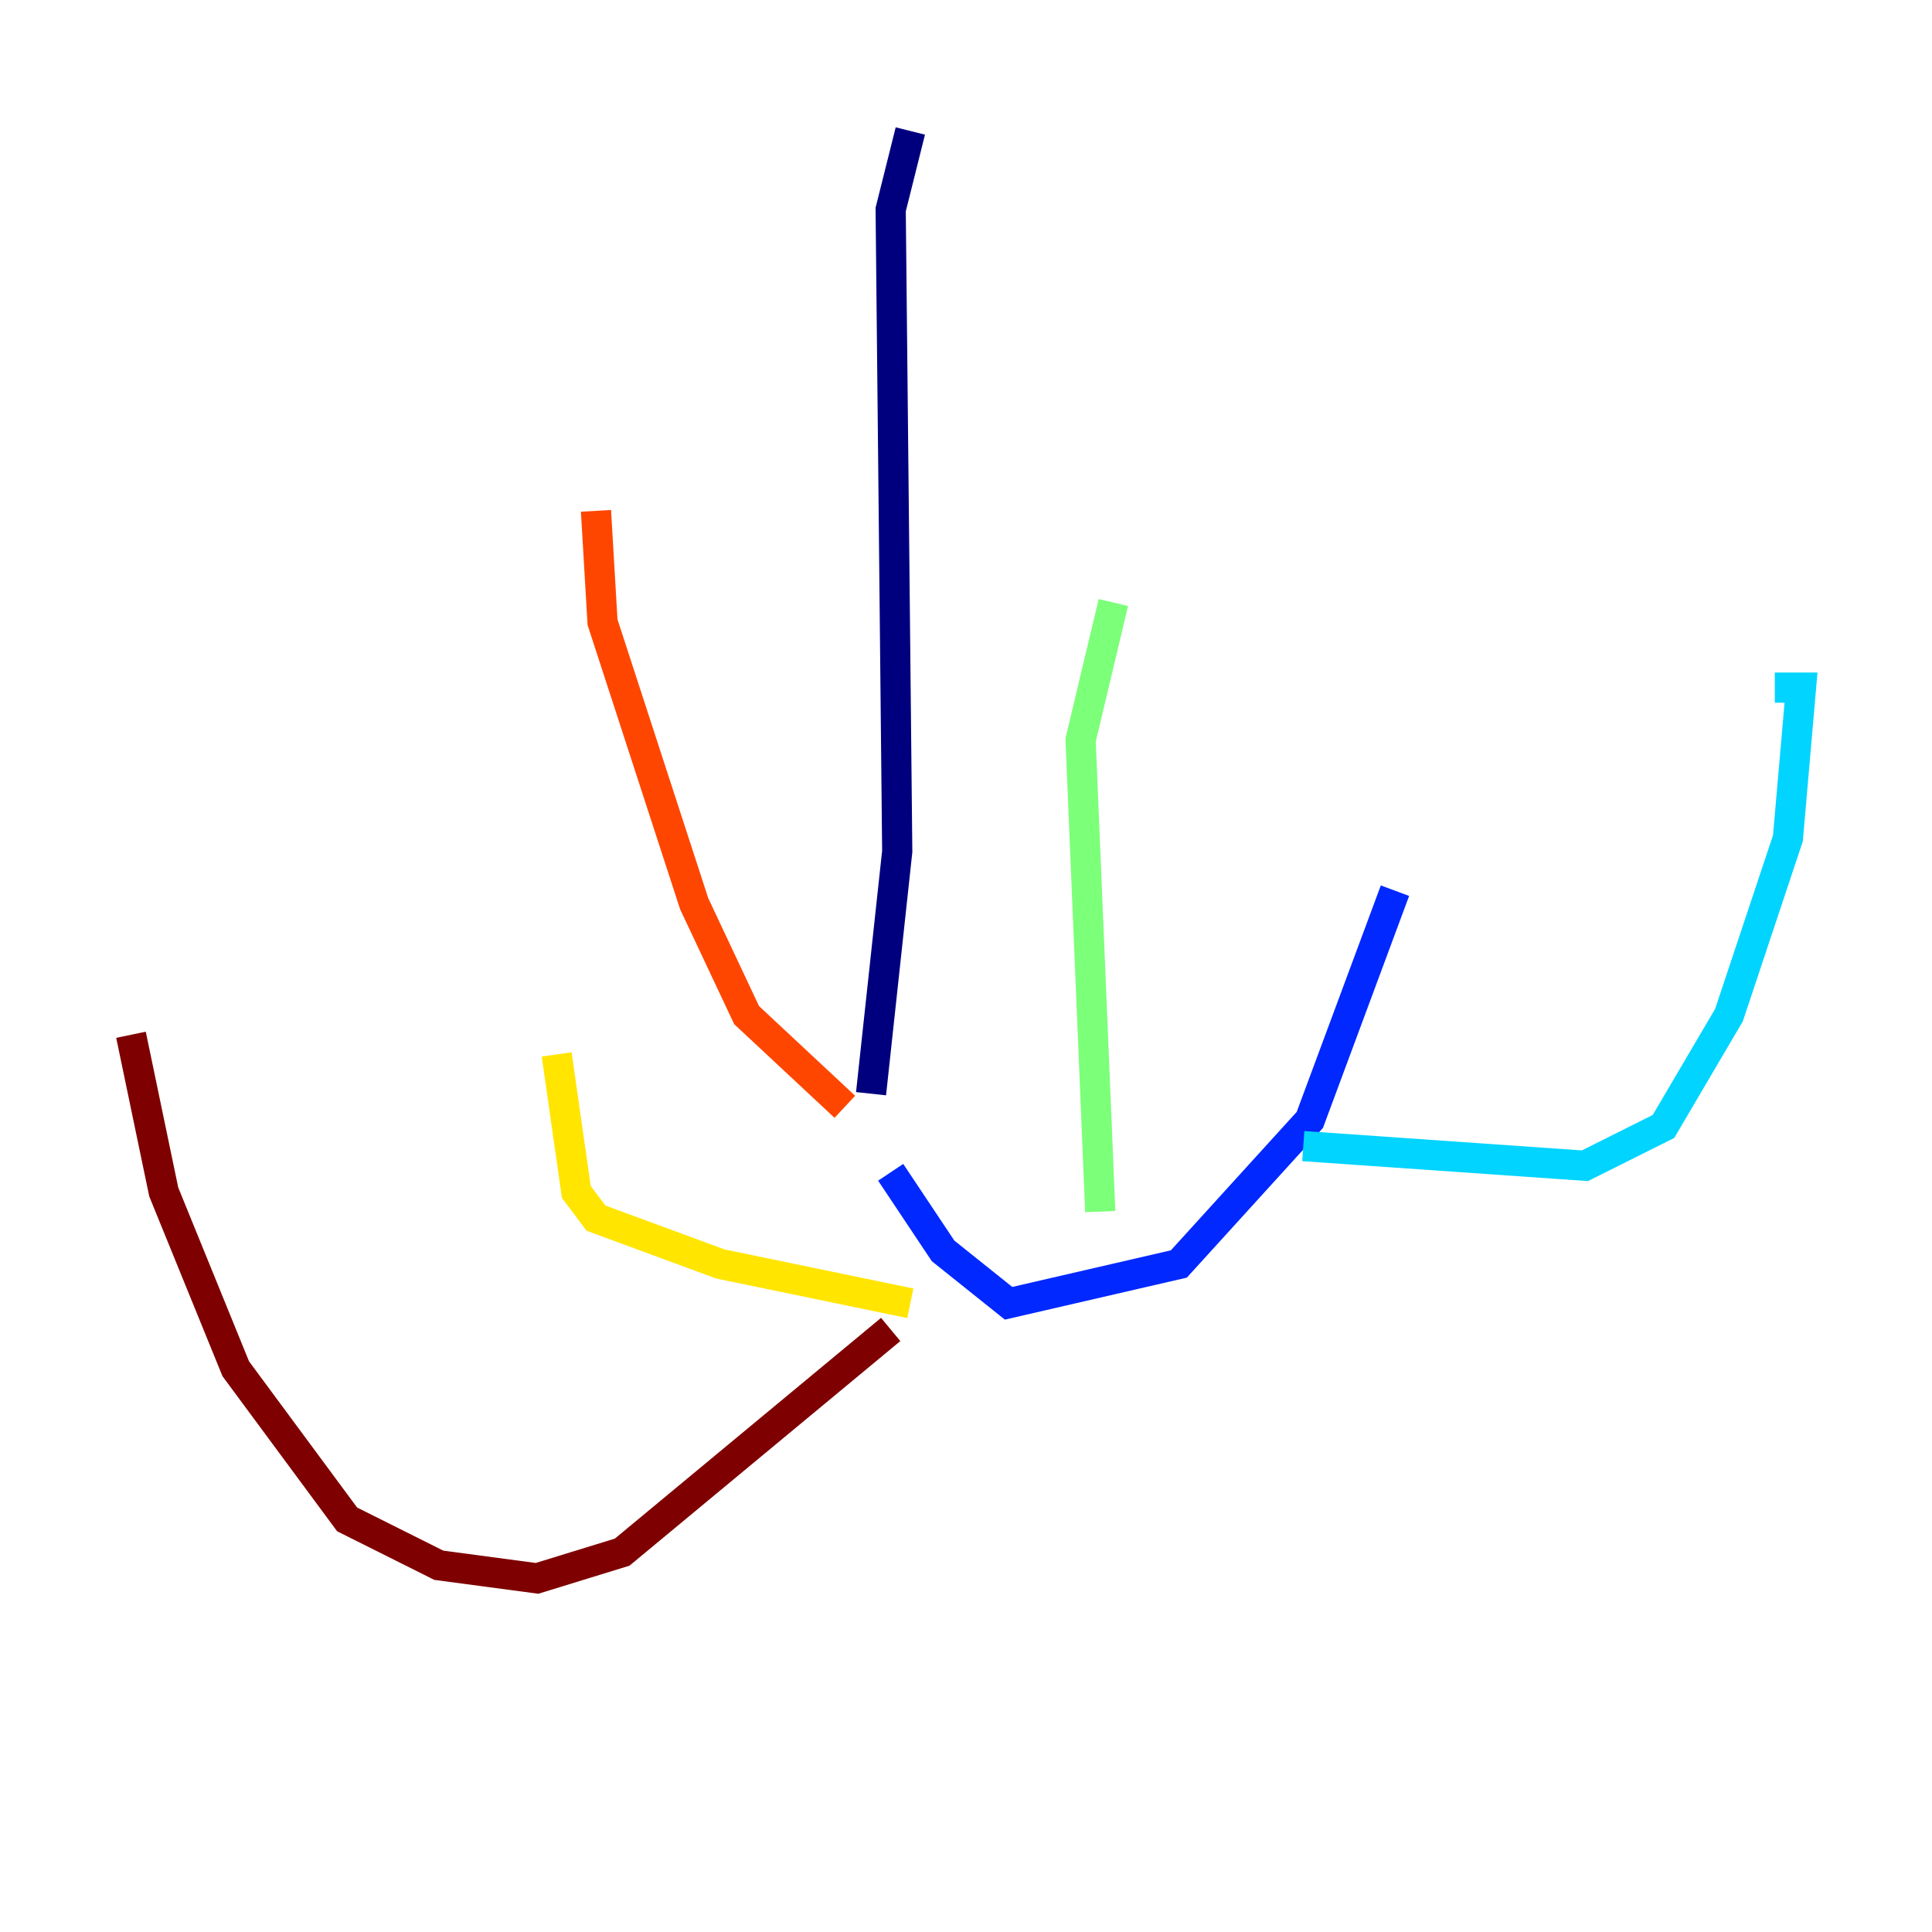 <?xml version="1.0" encoding="utf-8" ?>
<svg baseProfile="tiny" height="128" version="1.2" viewBox="0,0,128,128" width="128" xmlns="http://www.w3.org/2000/svg" xmlns:ev="http://www.w3.org/2001/xml-events" xmlns:xlink="http://www.w3.org/1999/xlink"><defs /><polyline fill="none" points="60.312,8.678 59.01,13.885 59.444,56.407 57.709,72.461" stroke="#00007f" stroke-width="2" /><polyline fill="none" points="59.01,77.668 62.481,82.875 66.82,86.346 78.102,83.742 86.78,74.197 92.42,59.01" stroke="#0028ff" stroke-width="2" /><polyline fill="none" points="86.346,75.932 105.003,77.234 110.21,74.63 114.549,67.254 118.454,55.539 119.322,45.559 117.586,45.559" stroke="#00d4ff" stroke-width="2" /><polyline fill="none" points="72.895,80.271 71.593,49.031 73.763,39.919" stroke="#7cff79" stroke-width="2" /><polyline fill="none" points="60.312,86.346 47.729,83.742 39.485,80.705 38.183,78.969 36.881,69.858" stroke="#ffe500" stroke-width="2" /><polyline fill="none" points="55.973,73.329 49.464,67.254 45.993,59.878 39.919,41.22 39.485,33.844" stroke="#ff4600" stroke-width="2" /><polyline fill="none" points="59.01,88.081 41.22,102.834 35.58,104.57 29.071,103.702 22.997,100.664 15.62,90.685 10.848,78.969 8.678,68.556" stroke="#7f0000" stroke-width="2" /></svg>
